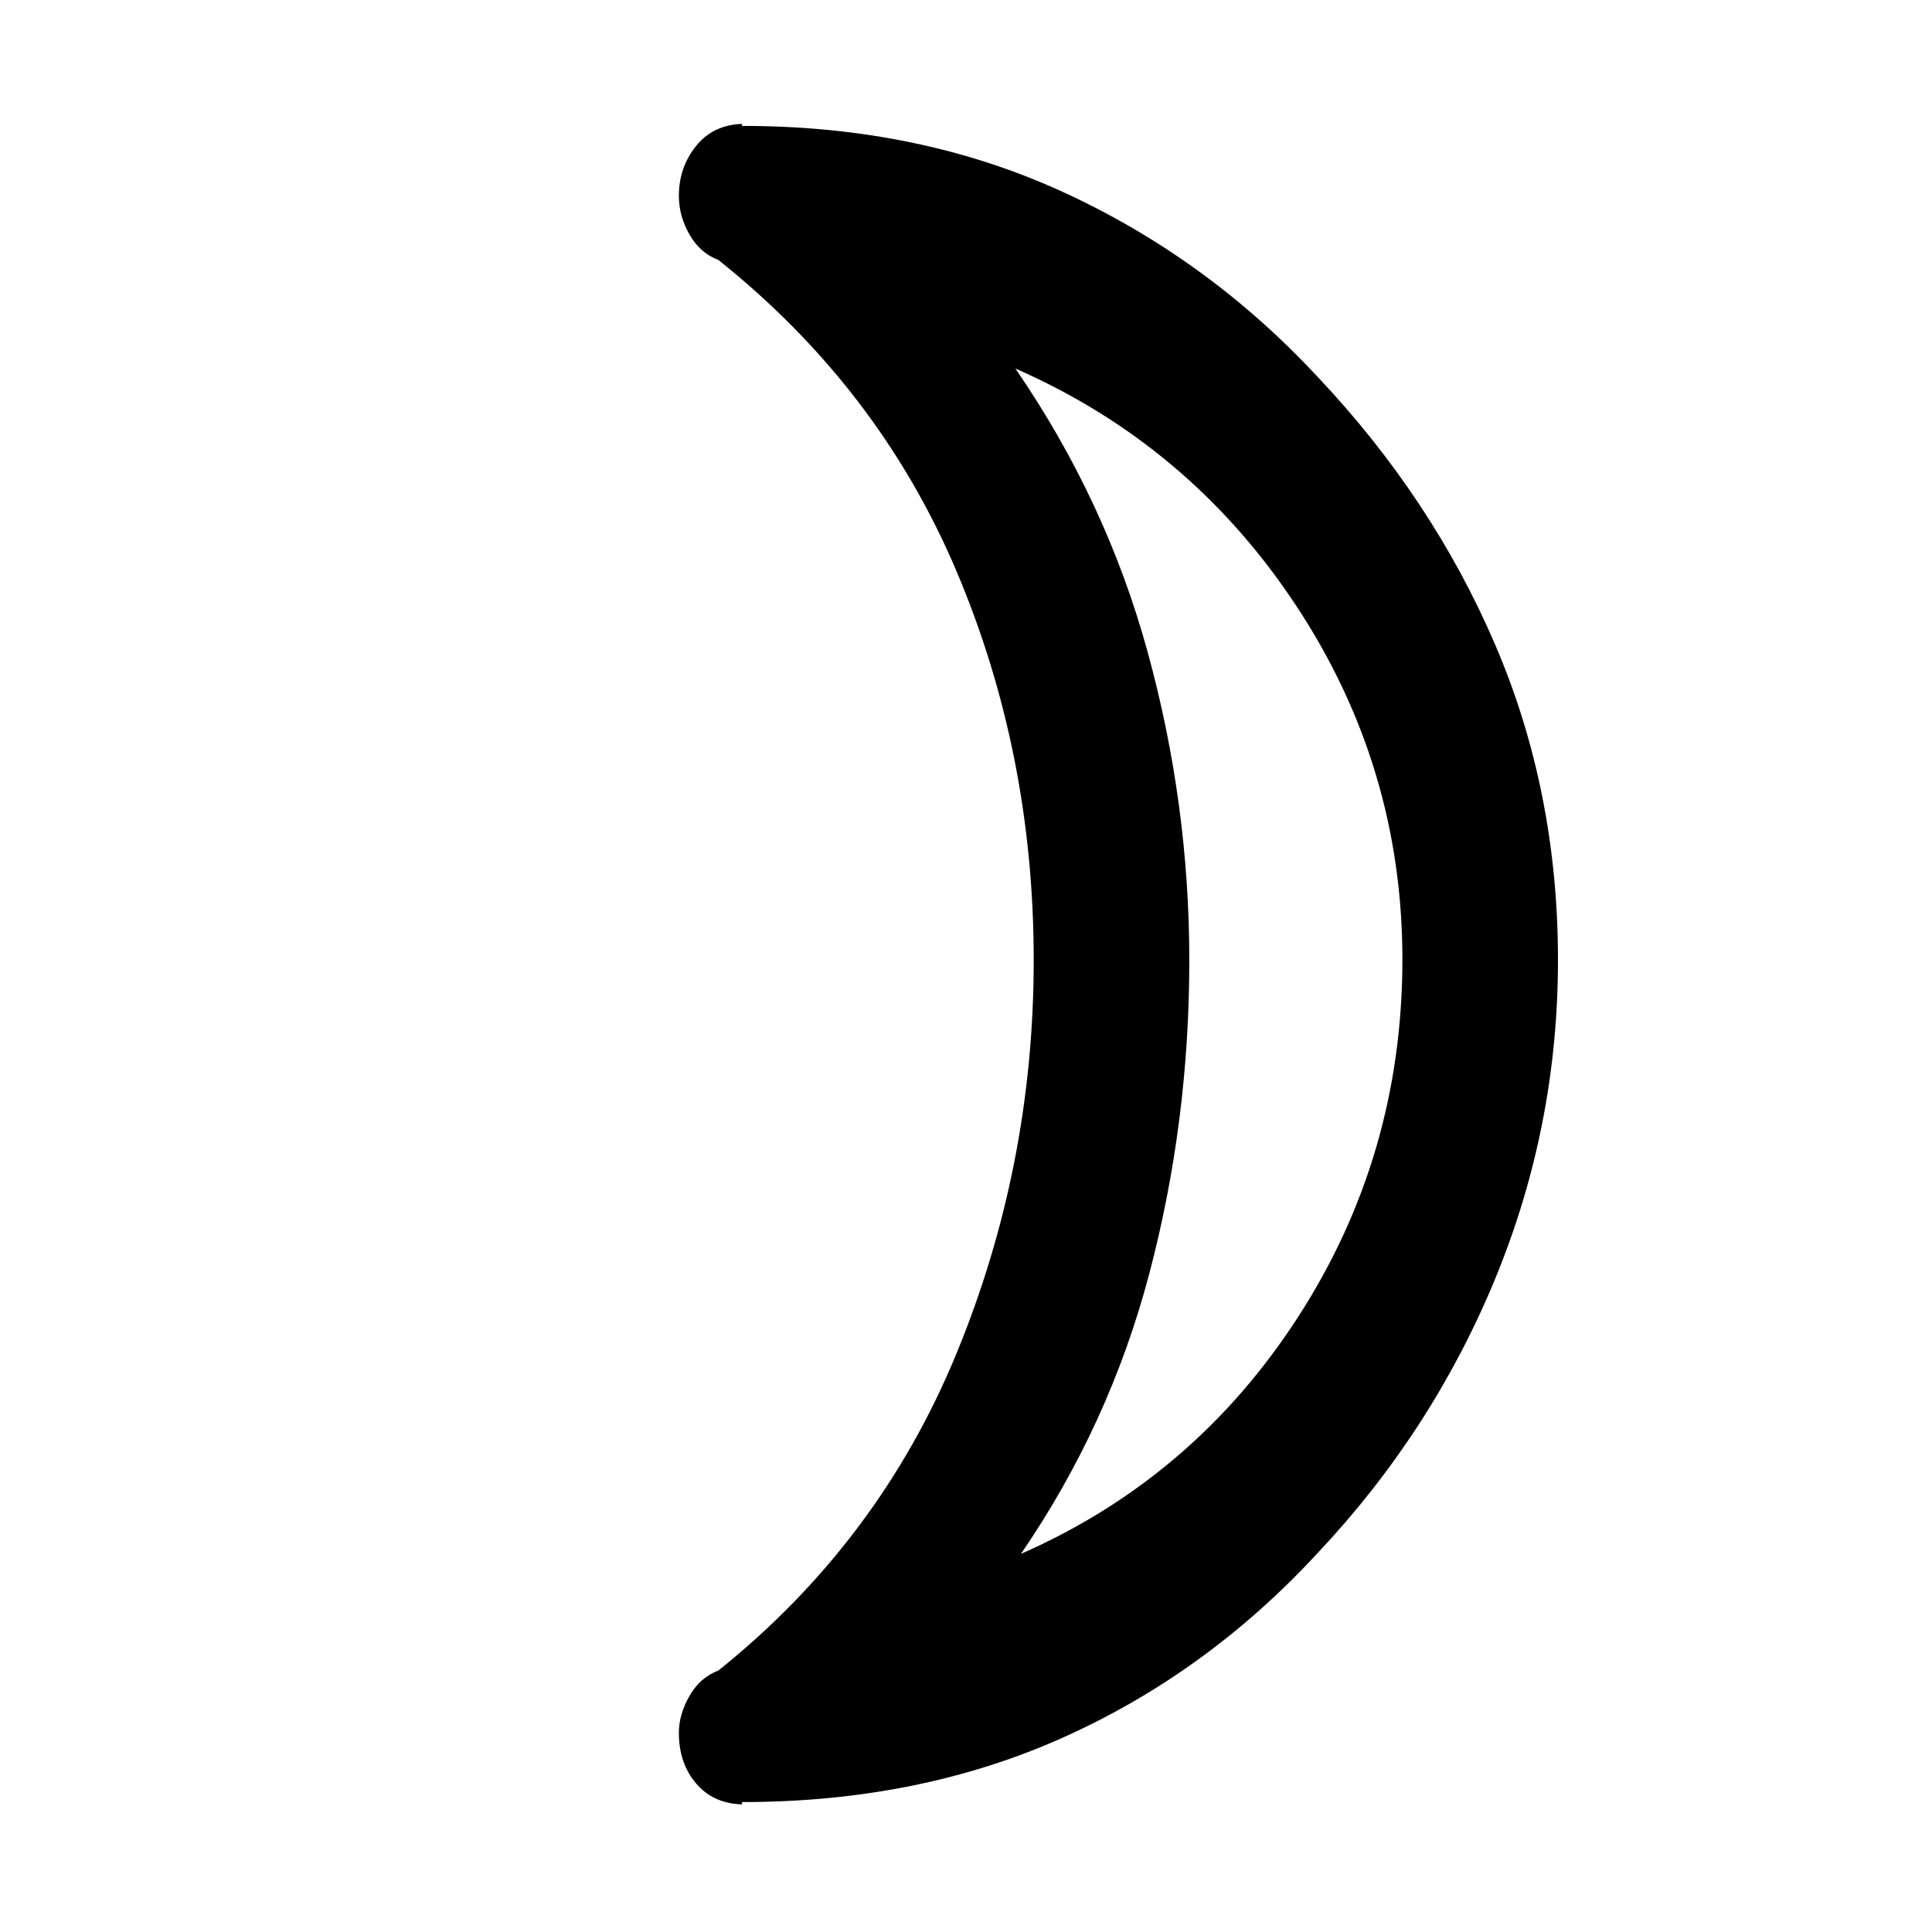 <svg xmlns="http://www.w3.org/2000/svg" height="48" viewBox="0 -960 960 960" width="48"><path d="M507.3-187.89q86.13-37.81 137.84-117.91 51.71-80.11 51.71-177.51 0-95.7-52.71-175.61-52.71-79.91-139.6-117.95 45.09 65.57 65.75 140.94 20.67 75.37 20.67 153.17 0 80.02-19.79 155.28-19.78 75.26-63.87 139.59Zm147.35-584.93q57.02 60.34 88.26 133.08Q774.15-567 774.15-483q0 82.77-31.24 158.5-31.24 75.74-88.19 136.2-54.93 59.59-126.48 91.66-71.56 32.07-159.33 32.07-.24 0-.24.46 0 .45.09.71-14.48-.46-22.96-10.51-8.47-10.05-8.47-25.04 0-9.18 5.27-18.36 5.27-9.19 14.36-12.62 79.61-63.77 118.15-157.13 38.54-93.36 38.54-195.85 0-102.94-38.54-193.67-38.54-90.72-118.15-154.25-9.09-3.41-14.36-12.64t-5.27-19.25q0-14.03 8.45-24.63 8.46-10.61 22.98-11.08l-.09 1h.67q87.34 0 158.99 32.89 71.64 32.89 126.32 91.72Zm-63.69 289.06Z"/></svg>